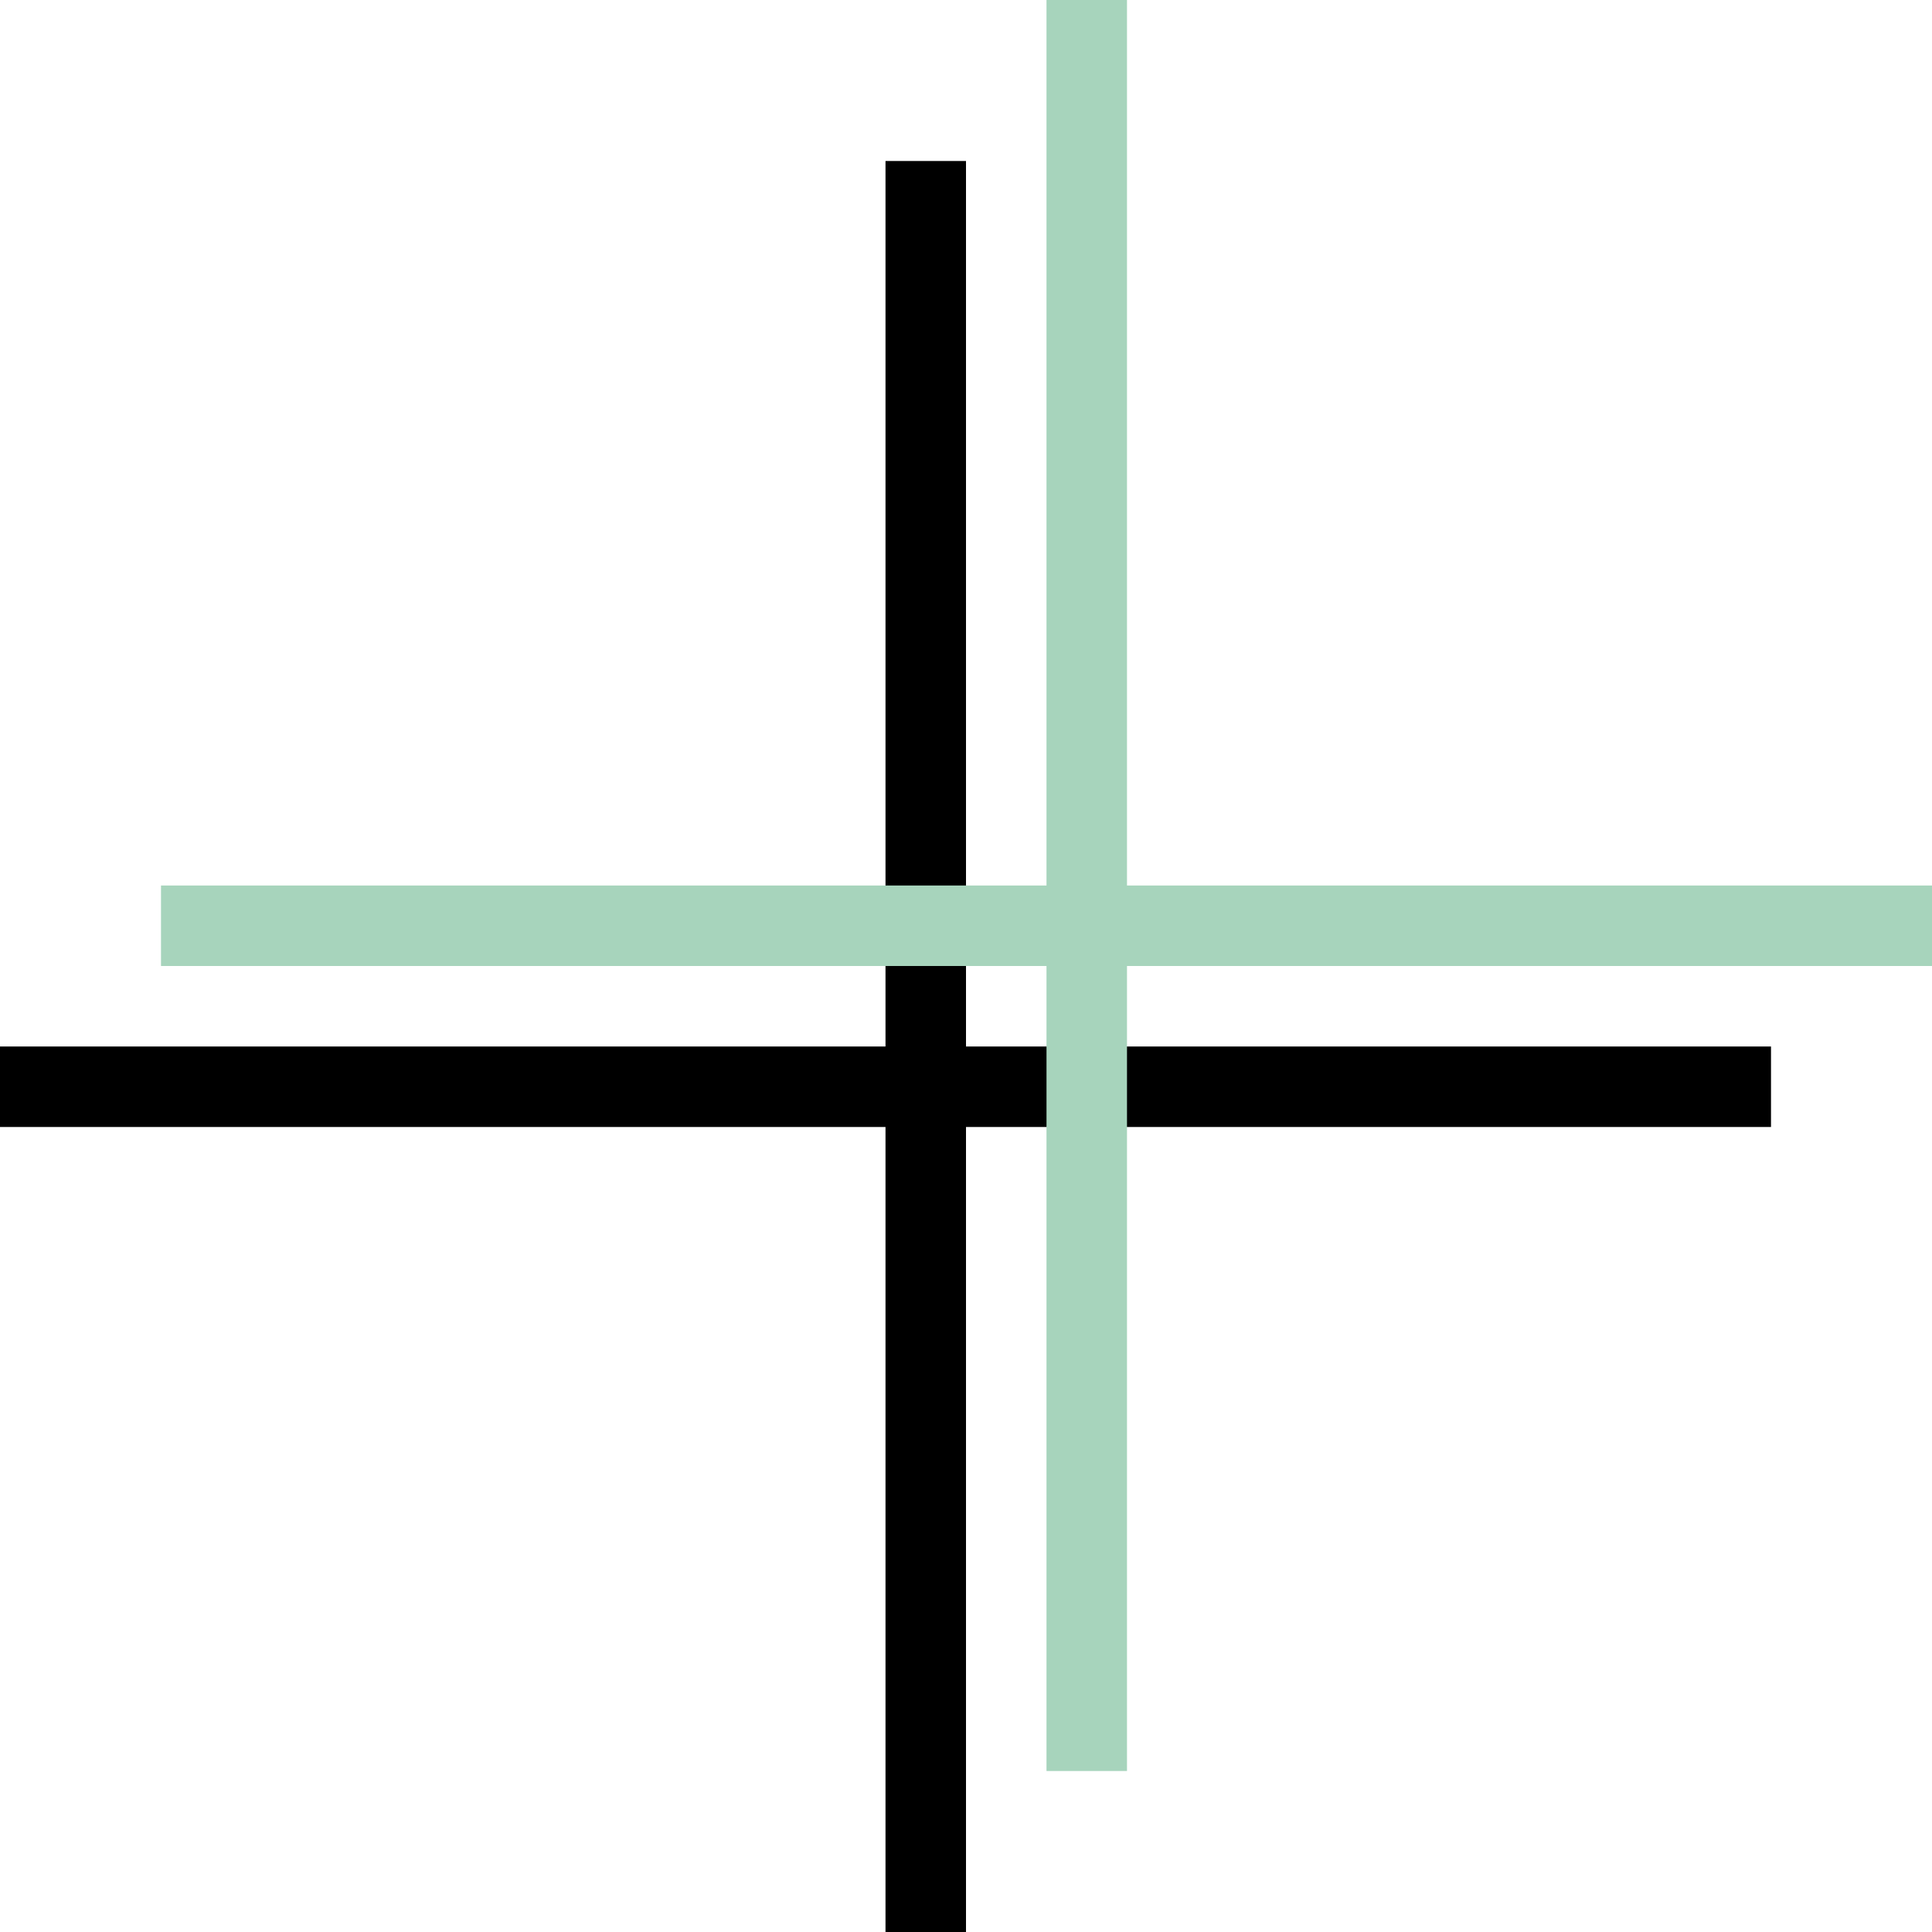 <svg width="24" height="24" viewBox="0 0 24 24" fill="none" xmlns="http://www.w3.org/2000/svg">
<line x1="11.5" y1="2" x2="11.5" y2="24" stroke="black"/>
<line x1="22" y1="13.5" x2="-4.37114e-08" y2="13.5" stroke="black"/>
<line x1="13.5" y1="2.18557e-08" x2="13.5" y2="22" stroke="#A7D4BC"/>
<line x1="24" y1="11.5" x2="2" y2="11.5" stroke="#A7D4BC"/>
</svg>
